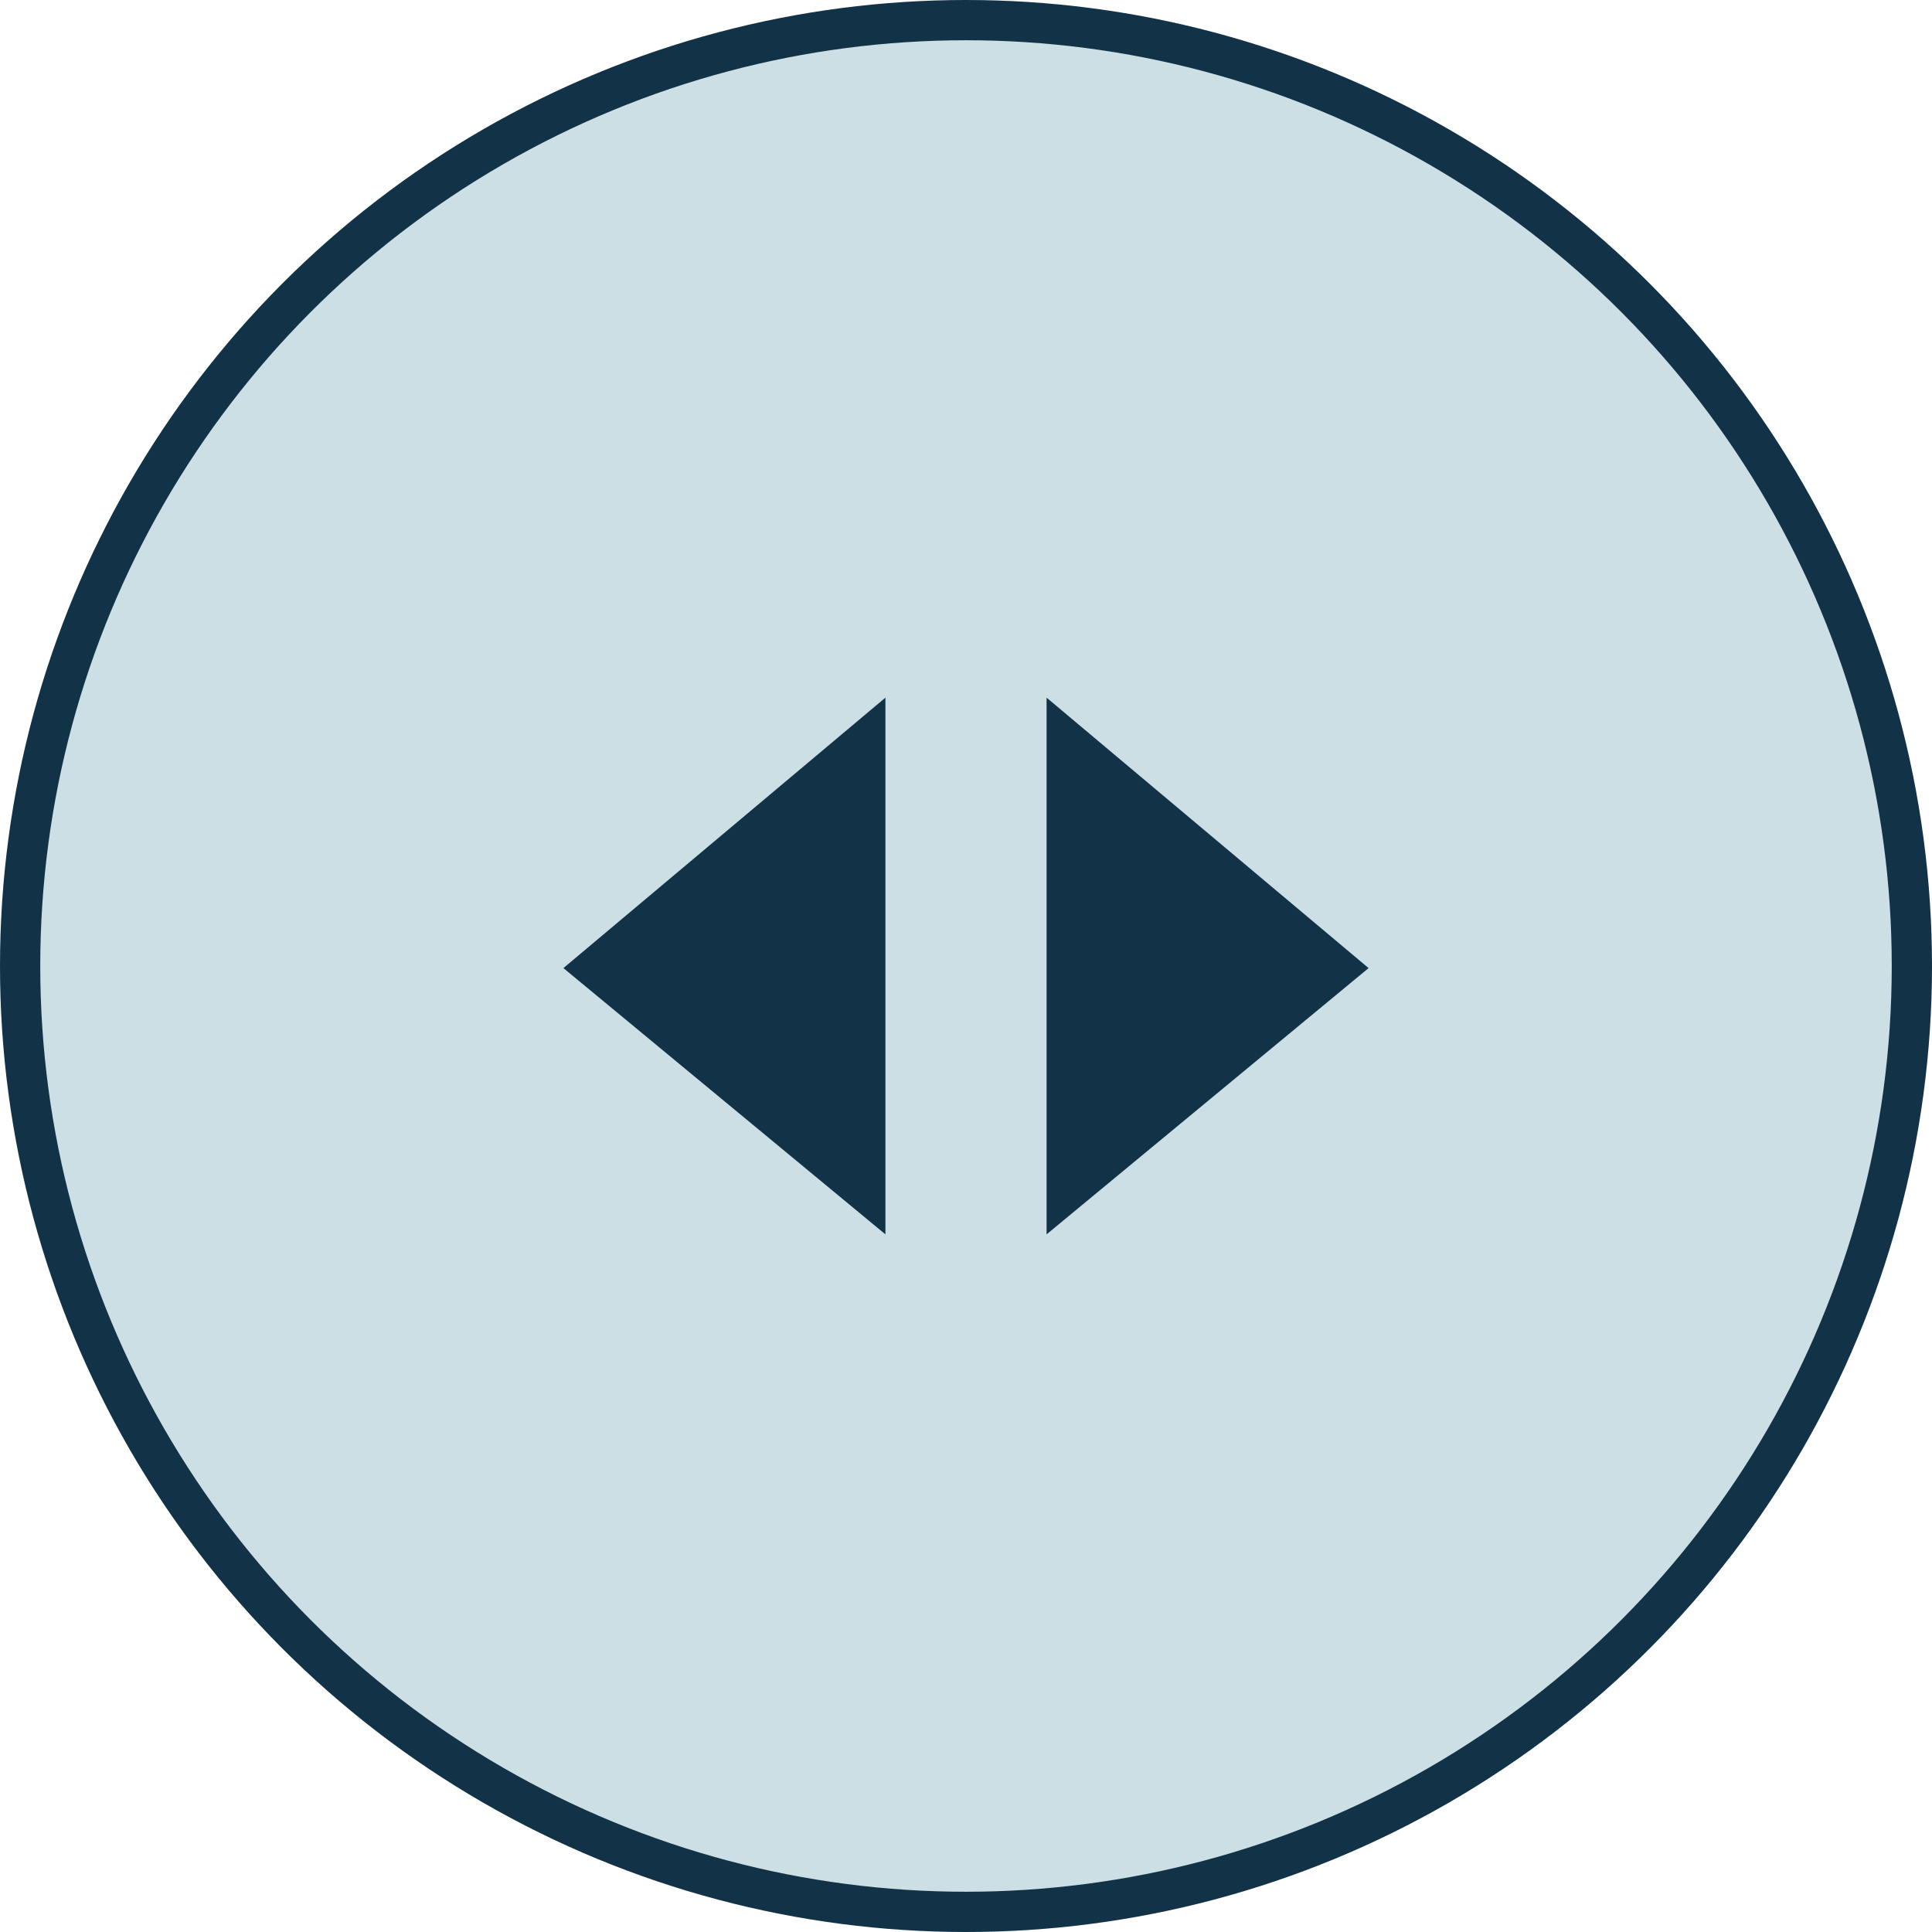 <svg width="48" height="48" viewBox="0 0 48 48" fill="none" xmlns="http://www.w3.org/2000/svg">
<circle cx="24" cy="24" r="23.5" fill="#CBDFE5" stroke="#123247"/>
<path d="M26.502 18.406L33.221 24.049L26.502 29.605L26.502 18.406Z" fill="#123247" stroke="#123247"/>
<path d="M21.498 18.406L14.779 24.049L21.498 29.605L21.498 18.406Z" fill="#123247" stroke="#123247"/>
</svg>
